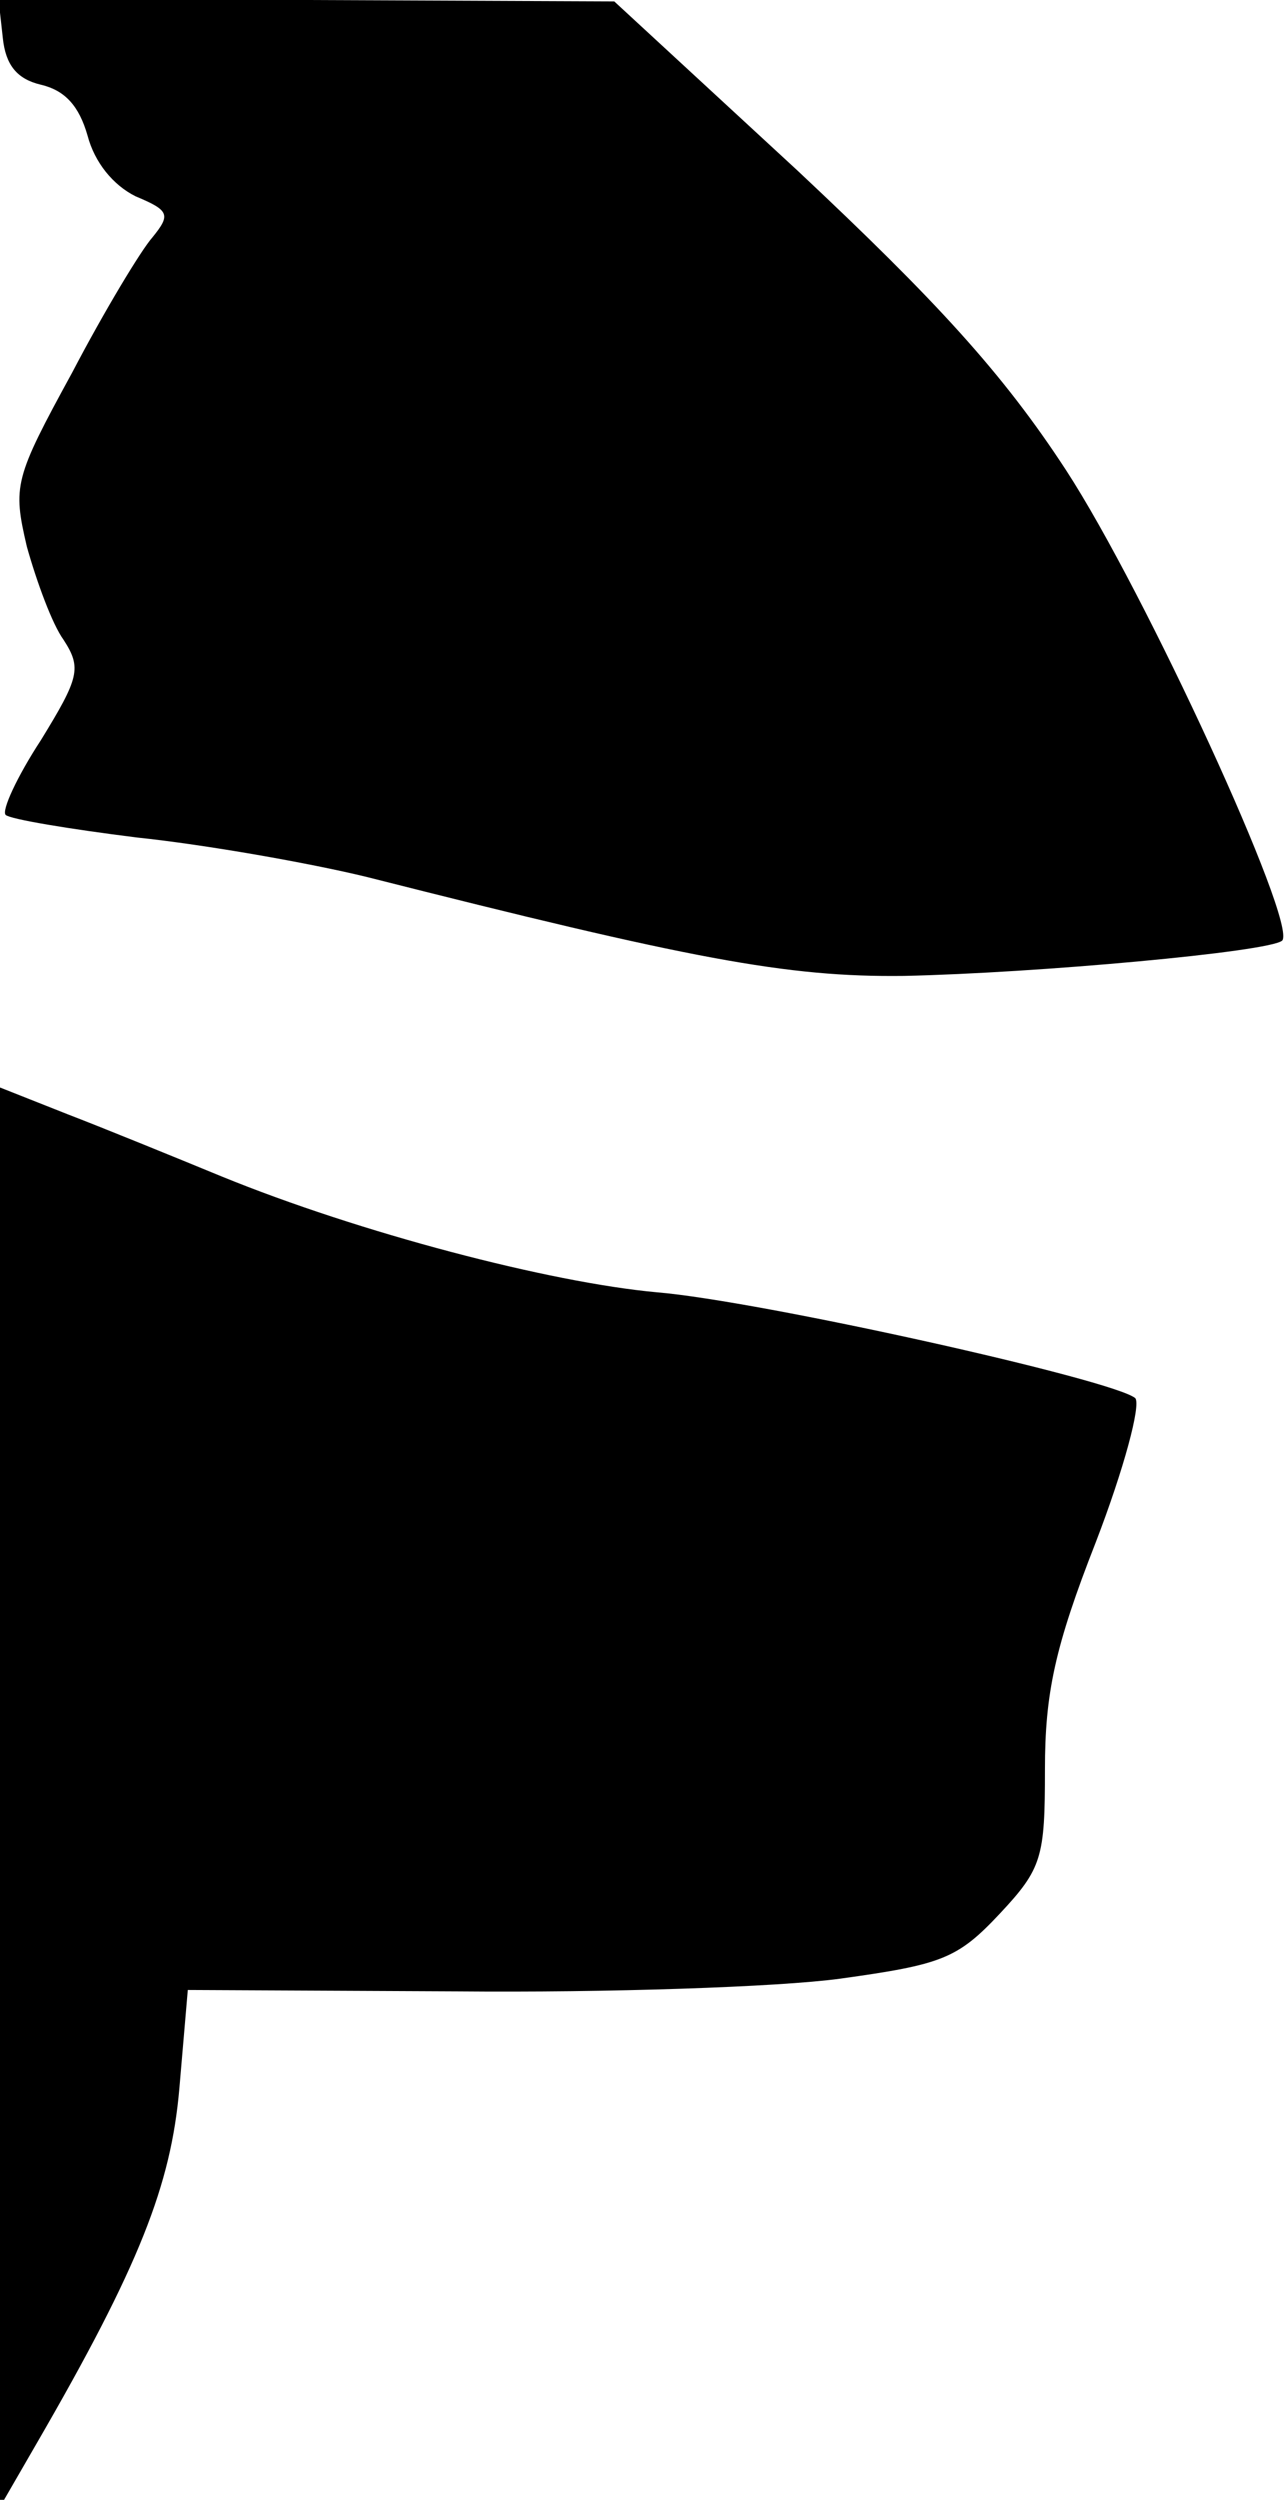 <?xml version="1.0" standalone="no"?>
<!DOCTYPE svg PUBLIC "-//W3C//DTD SVG 20010904//EN"
 "http://www.w3.org/TR/2001/REC-SVG-20010904/DTD/svg10.dtd">
<svg version="1.0" xmlns="http://www.w3.org/2000/svg"
 width="91pt" height="177pt" viewBox="0 0 91 177"
 preserveAspectRatio="xMidYMid meet">
<g transform="translate(0,177) scale(0.1,-0.1)"
fill="#000000" stroke="none">
<path fill="#000000" stroke="none" d="M2 1743 c2 -19 10 -29 27 -33 17 -4 27
-15 33 -36 5 -19 18 -35 34 -43 24 -10 25 -13 12 -29 -8 -9 -34 -52 -57 -96
-41 -75 -42 -80 -32 -123 7 -25 18 -55 26 -66 13 -20 11 -27 -16 -71 -17 -26
-28 -50 -25 -53 3 -3 45 -10 93 -16 48 -5 122 -18 163 -28 229 -58 297 -71
380 -70 94 2 259 17 268 25 11 12 -97 247 -153 333 -45 69 -92 120 -190 212
l-130 120 -218 1 -218 0 3 -27z"/>
<path fill="#000000" stroke="none" d="M0 497 l0 -502 26 45 c73 126 95 183
101 251 l6 70 191 -1 c105 -1 227 3 271 9 72 10 83 14 113 46 30 32 32 40 32
102 0 54 7 87 36 161 20 52 32 97 28 102 -15 13 -266 69 -339 75 -76 7 -210
42 -308 82 -34 14 -83 34 -109 44 l-48 19 0 -503z"/>
</g>
</svg>
